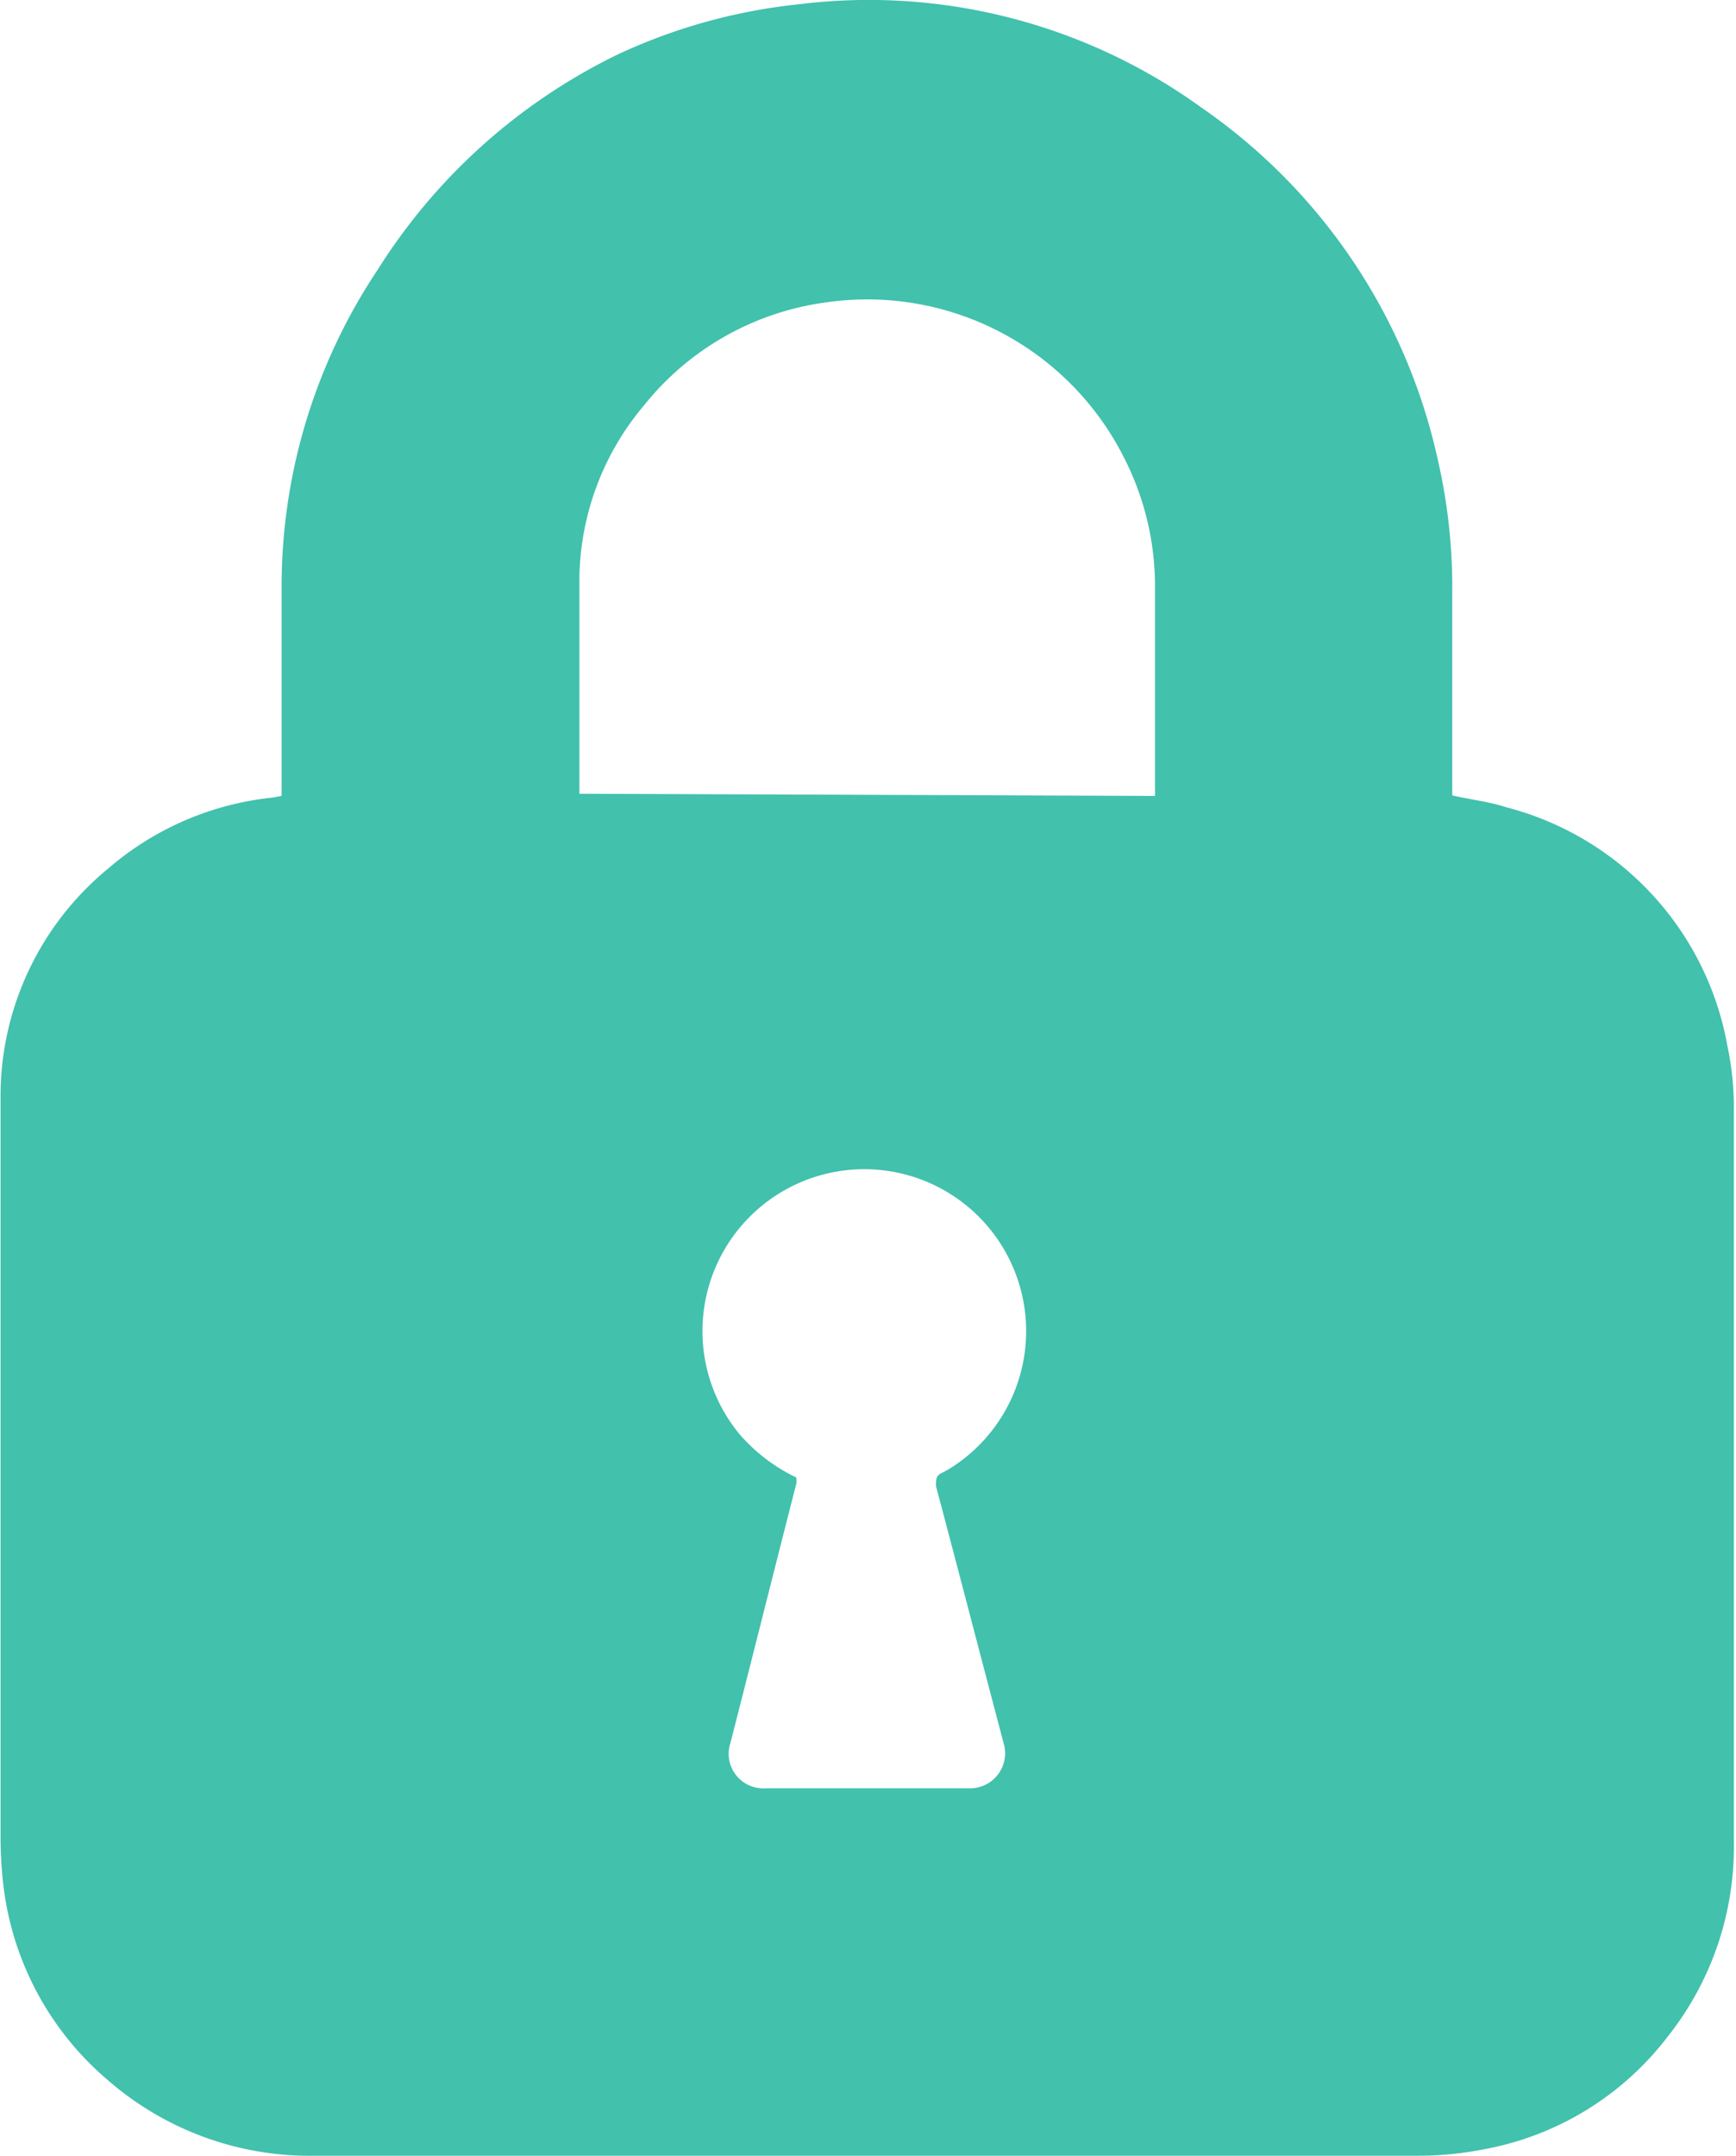 <svg xmlns="http://www.w3.org/2000/svg" viewBox="0 0 32.18 39.96"><defs><style>.cls-1{fill:#42c1ad;}</style></defs><title>IconoCandado</title><g id="Capa_2" data-name="Capa 2"><g id="Capa_1-2" data-name="Capa 1"><path class="cls-1" d="M5.22,14.75V10.89A10.57,10.57,0,0,1,7,5,10.86,10.86,0,0,1,11.47,1,10.5,10.5,0,0,1,14.8.08,10.53,10.53,0,0,1,22.28,2a10.72,10.72,0,0,1,4.37,6.51A10.55,10.55,0,0,1,26.92,11c0,1.21,0,2.41,0,3.62v.12c.35.08.7.12,1,.22a5.58,5.58,0,0,1,4.1,4.42,5.49,5.49,0,0,1,.12,1.22V34.11a5.66,5.66,0,0,1-1.24,3.65,5.54,5.54,0,0,1-3.39,2.07,6.33,6.33,0,0,1-1.23.12H5.85A5.7,5.7,0,0,1,2,38.55,5.6,5.6,0,0,1,.07,35a7.89,7.89,0,0,1-.06-1c0-4.57,0-9.14,0-13.72A5.46,5.46,0,0,1,2,16.1a5.53,5.53,0,0,1,3.06-1.32Zm16.19,0V10.92a5.23,5.23,0,0,0-.57-2.43,5.33,5.33,0,0,0-5.57-2.88,5.2,5.2,0,0,0-3.33,1.9,5.06,5.06,0,0,0-1.2,3.21c0,1.3,0,2.6,0,3.9,0,0,0,.06,0,.09ZM14.76,27.38a.43.43,0,0,1,0,.12c-.41,1.6-.81,3.2-1.22,4.8a.64.64,0,0,0,.65.84h3.76a.65.65,0,0,0,.65-.85c-.42-1.59-.83-3.17-1.25-4.75,0-.12,0-.19.1-.24a1.62,1.62,0,0,0,.18-.1,3,3,0,1,0-3.92-.62A3.23,3.23,0,0,0,14.76,27.38Z"/></g></g></svg>